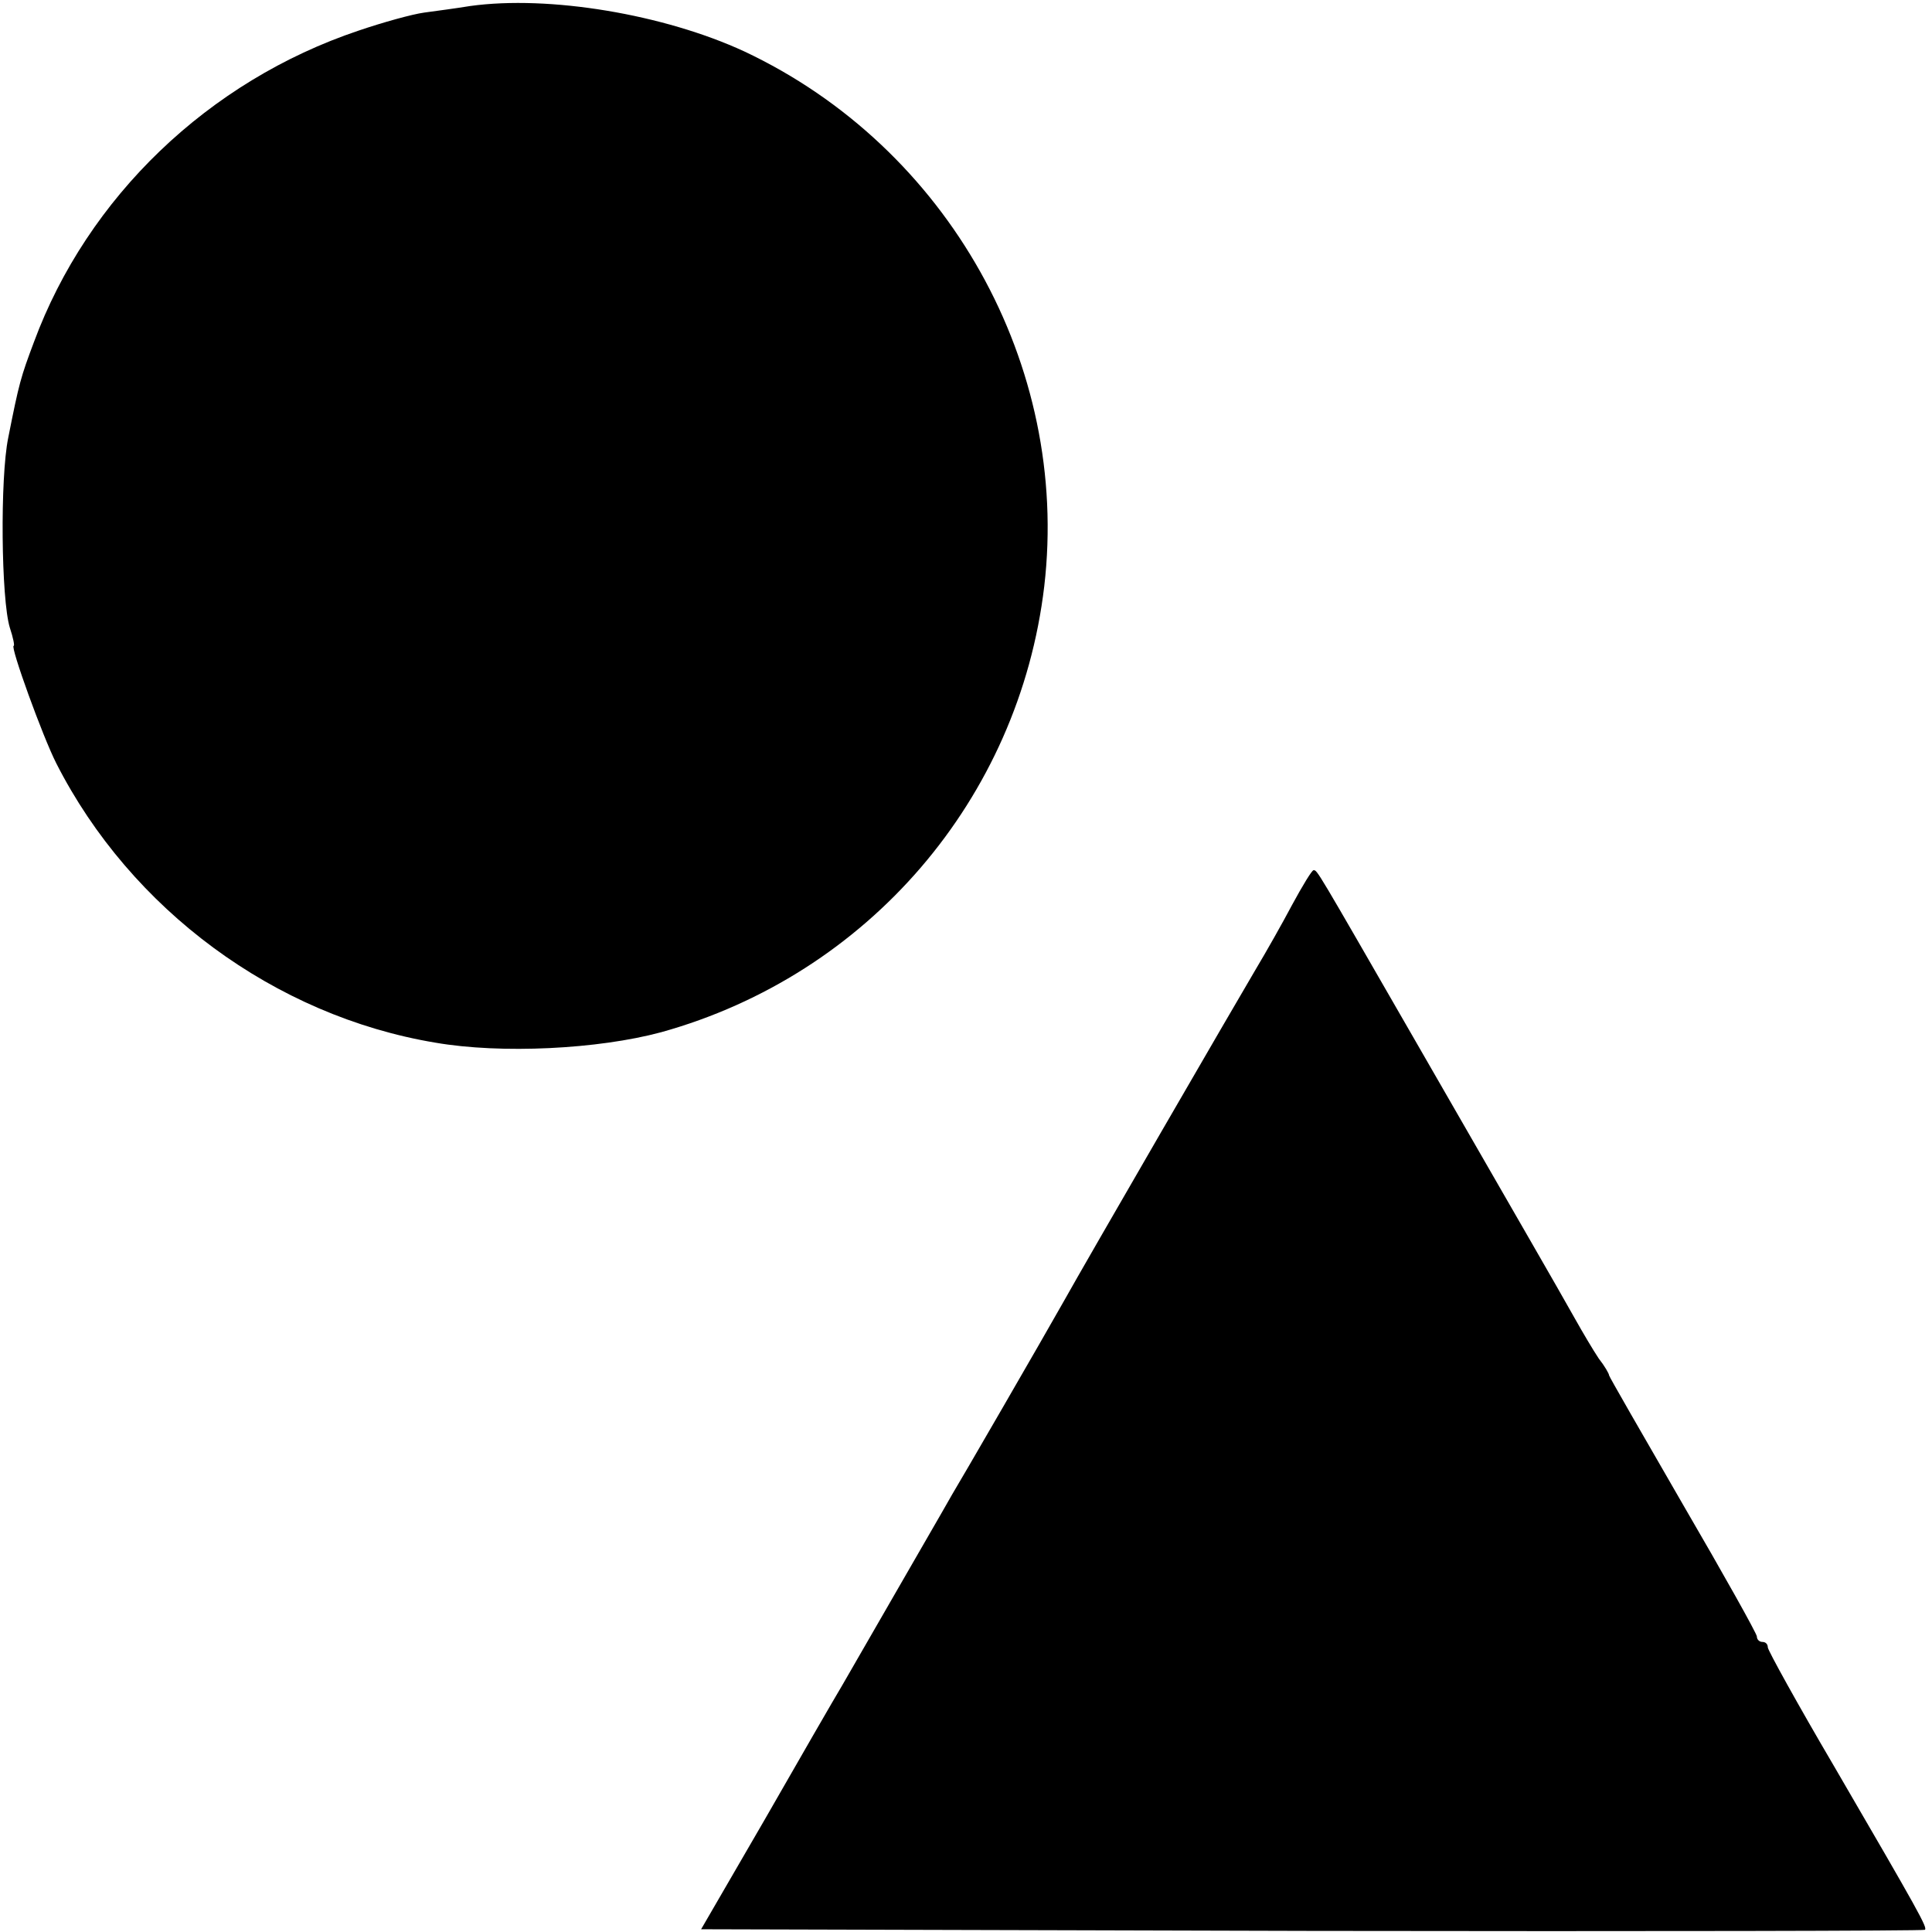 <?xml version="1.0" standalone="no"?>
<!DOCTYPE svg PUBLIC "-//W3C//DTD SVG 20010904//EN"
 "http://www.w3.org/TR/2001/REC-SVG-20010904/DTD/svg10.dtd">
<svg version="1.0" xmlns="http://www.w3.org/2000/svg"
 width="353pt" height="353pt" viewBox="0 0 353 353"
 preserveAspectRatio="xMidYMid meet">
<g transform="translate(0,353) scale(0.1,-0.1)"
fill="#000000" stroke="none">
<path d="M859 3519 c-24 -4 -62 -9 -84 -12 -22 -3 -76 -18 -120 -33 -274 -92
-495 -304 -593 -569 -24 -64 -27 -74 -47 -175 -15 -73 -13 -295 3 -347 6 -18
9 -33 7 -33 -7 0 53 -166 78 -215 136 -267 399 -461 692 -510 121 -21 298 -12
413 19 378 105 654 426 700 815 47 404 -176 802 -548 977 -147 68 -357 103
-501 83z"/>
<path d="M2361 1877 c-18 -34 -48 -87 -66 -117 -35 -59 -312 -537 -351 -607
-40 -71 -194 -337 -204 -353 -7 -13 -105 -182 -201 -349 -15 -25 -79 -136
-142 -246 l-116 -200 1116 -3 c614 -1 1118 0 1120 2 5 4 -10 31 -166 299 -67
114 -121 212 -121 217 0 6 -4 10 -10 10 -5 0 -10 4 -10 10 0 5 -61 114 -135
241 -74 128 -135 234 -135 236 0 3 -8 17 -19 31 -10 15 -29 47 -43 72 -14 25
-50 88 -80 140 -30 52 -126 219 -213 370 -182 316 -178 310 -185 310 -3 0 -20
-28 -39 -63z"/>
</g>
</svg>
